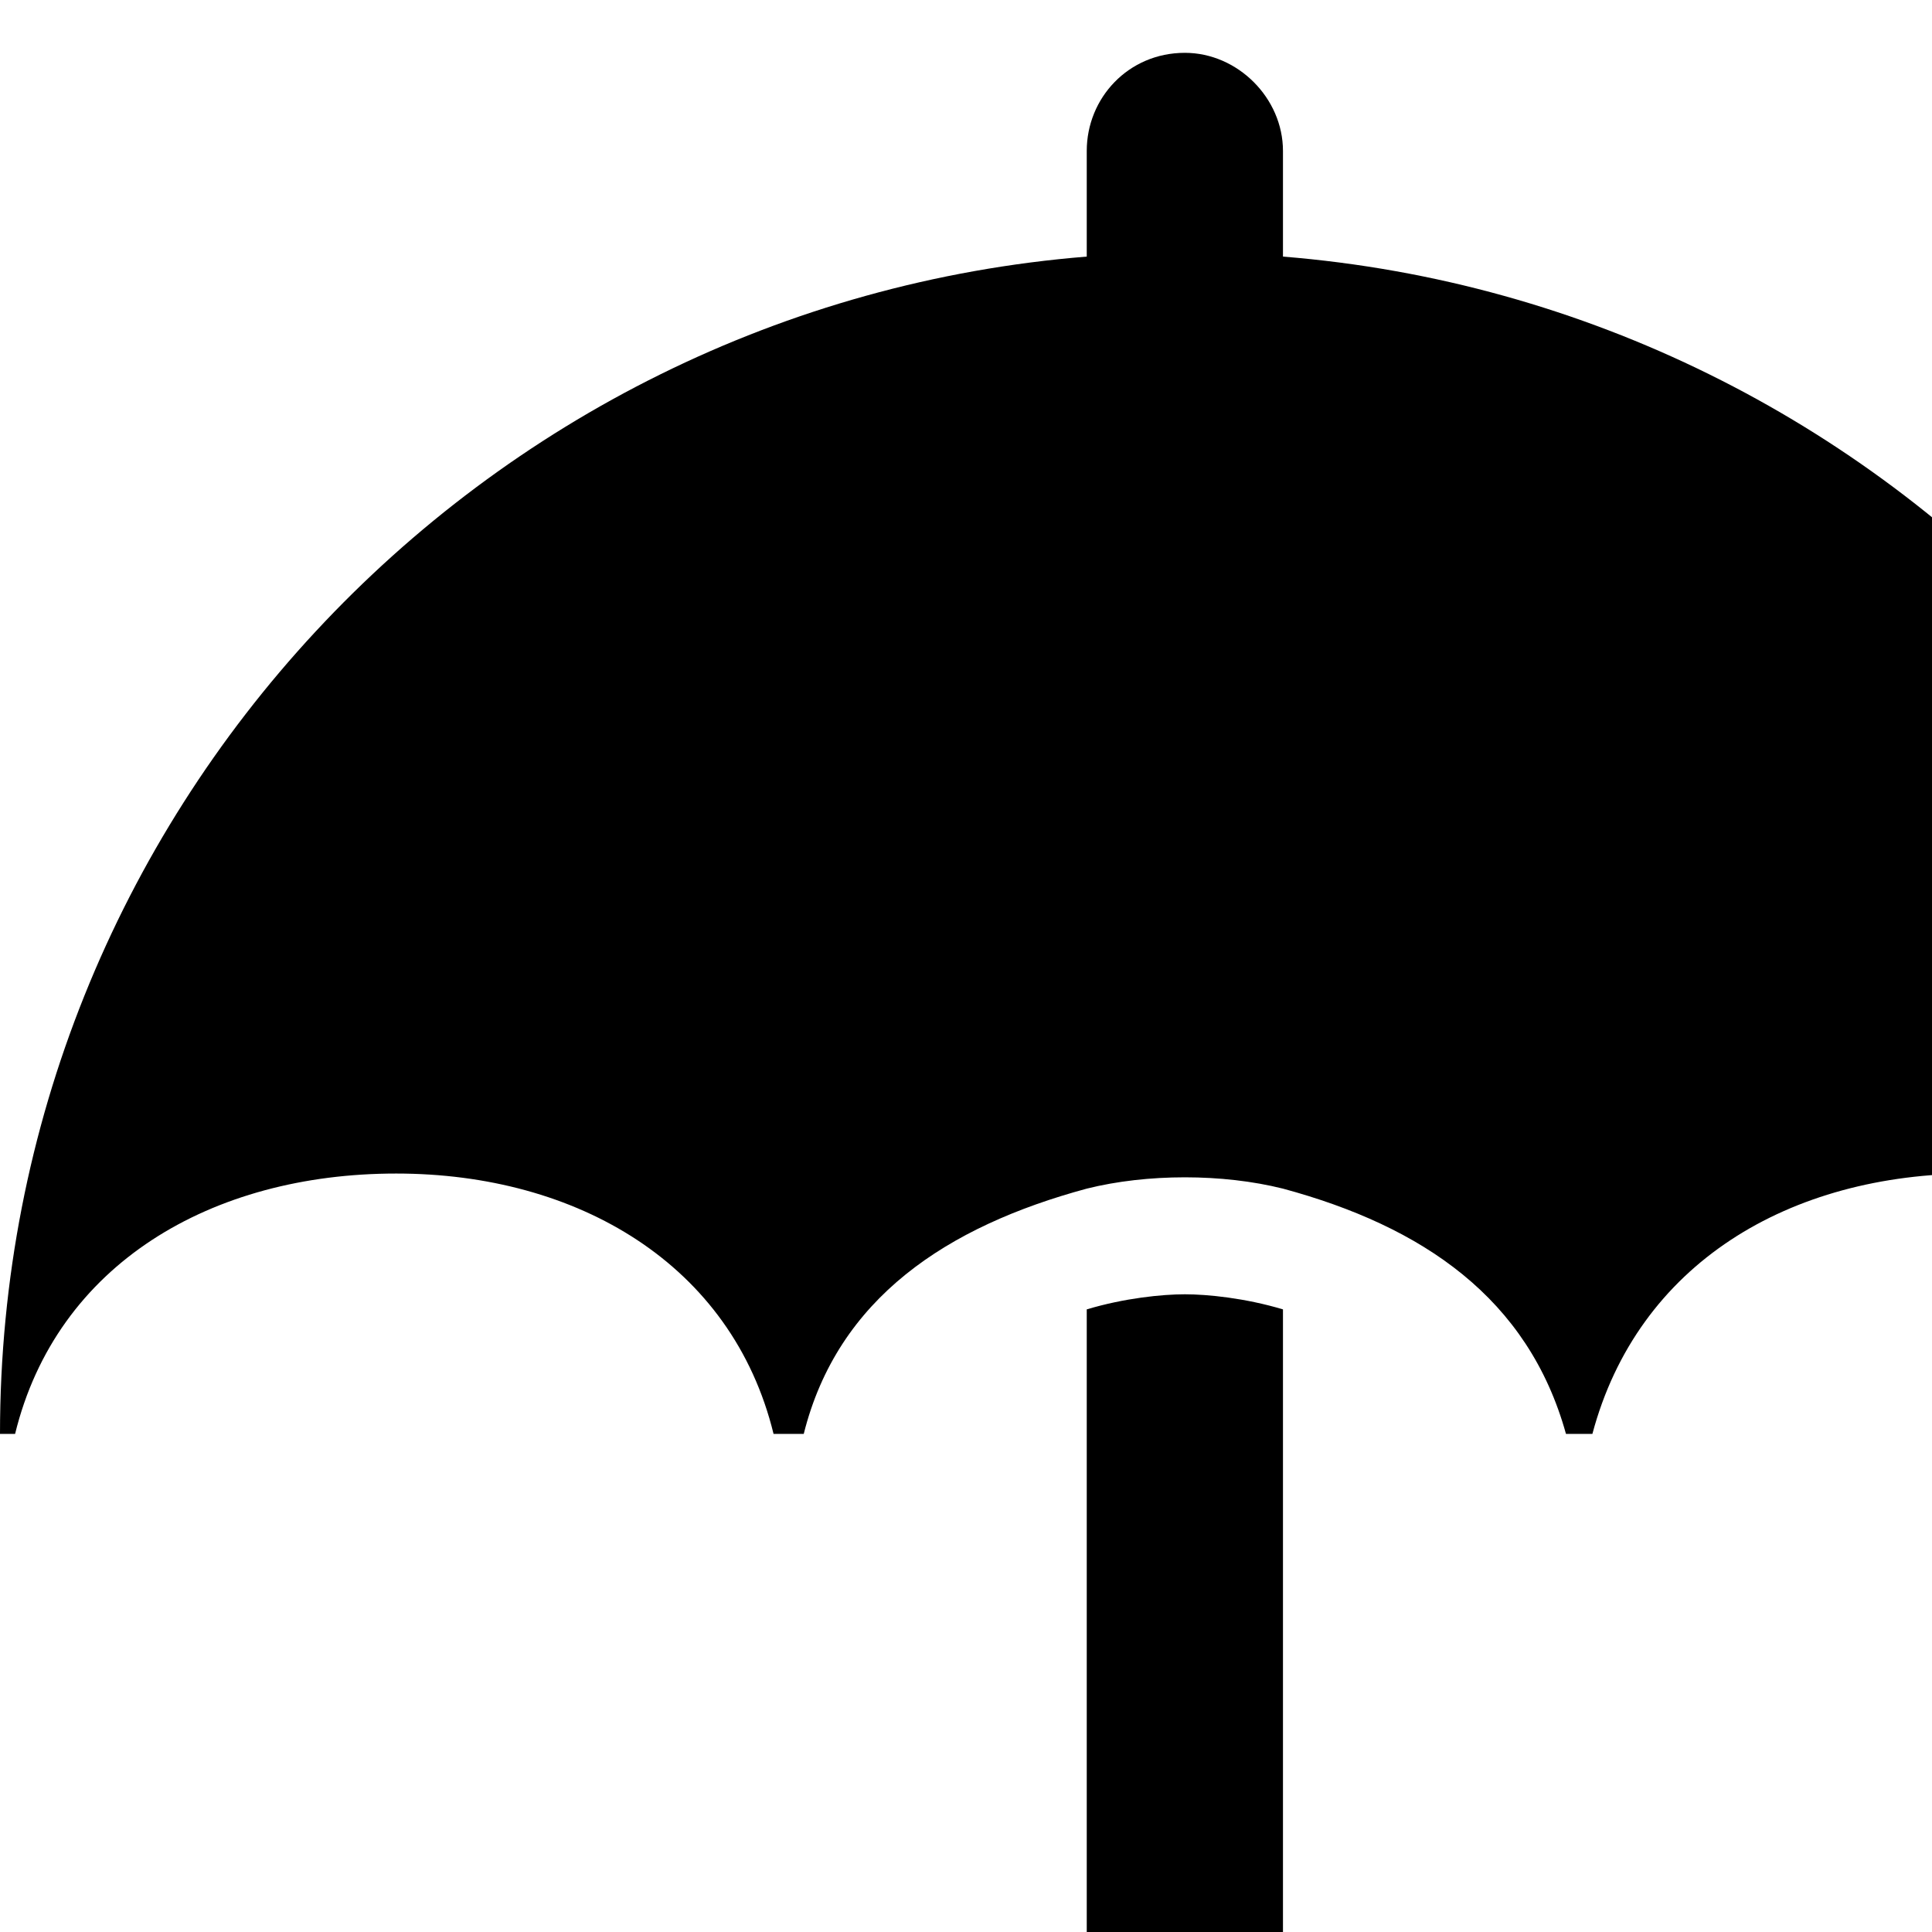 <svg xmlns="http://www.w3.org/2000/svg" version="1.1" viewBox="0 0 512 512" fill="currentColor"><path fill="currentColor" d="M288 589V347c10-3 20-4 26-4s16 1 26 4v242c0 42-28 105-105 105c-76 0-104-63-104-105c0-14 11-26 26-26c14 0 26 12 26 26c0 13 5 53 52 53c50 0 53-44 53-53m52-549v28c161 13 288 148 288 312h-4c-12-45-52-69-101-69s-89 24-101 69h-7c-10-36-38-55-75-65c-8-2-17-3-26-3s-18 1-26 3c-37 10-66 29-75 65h-8c-11-45-52-69-100-69c-49 0-90 24-101 69H0C0 216 127 81 288 68V40c0-14 11-26 26-26c14 0 26 12 26 26"/></svg>